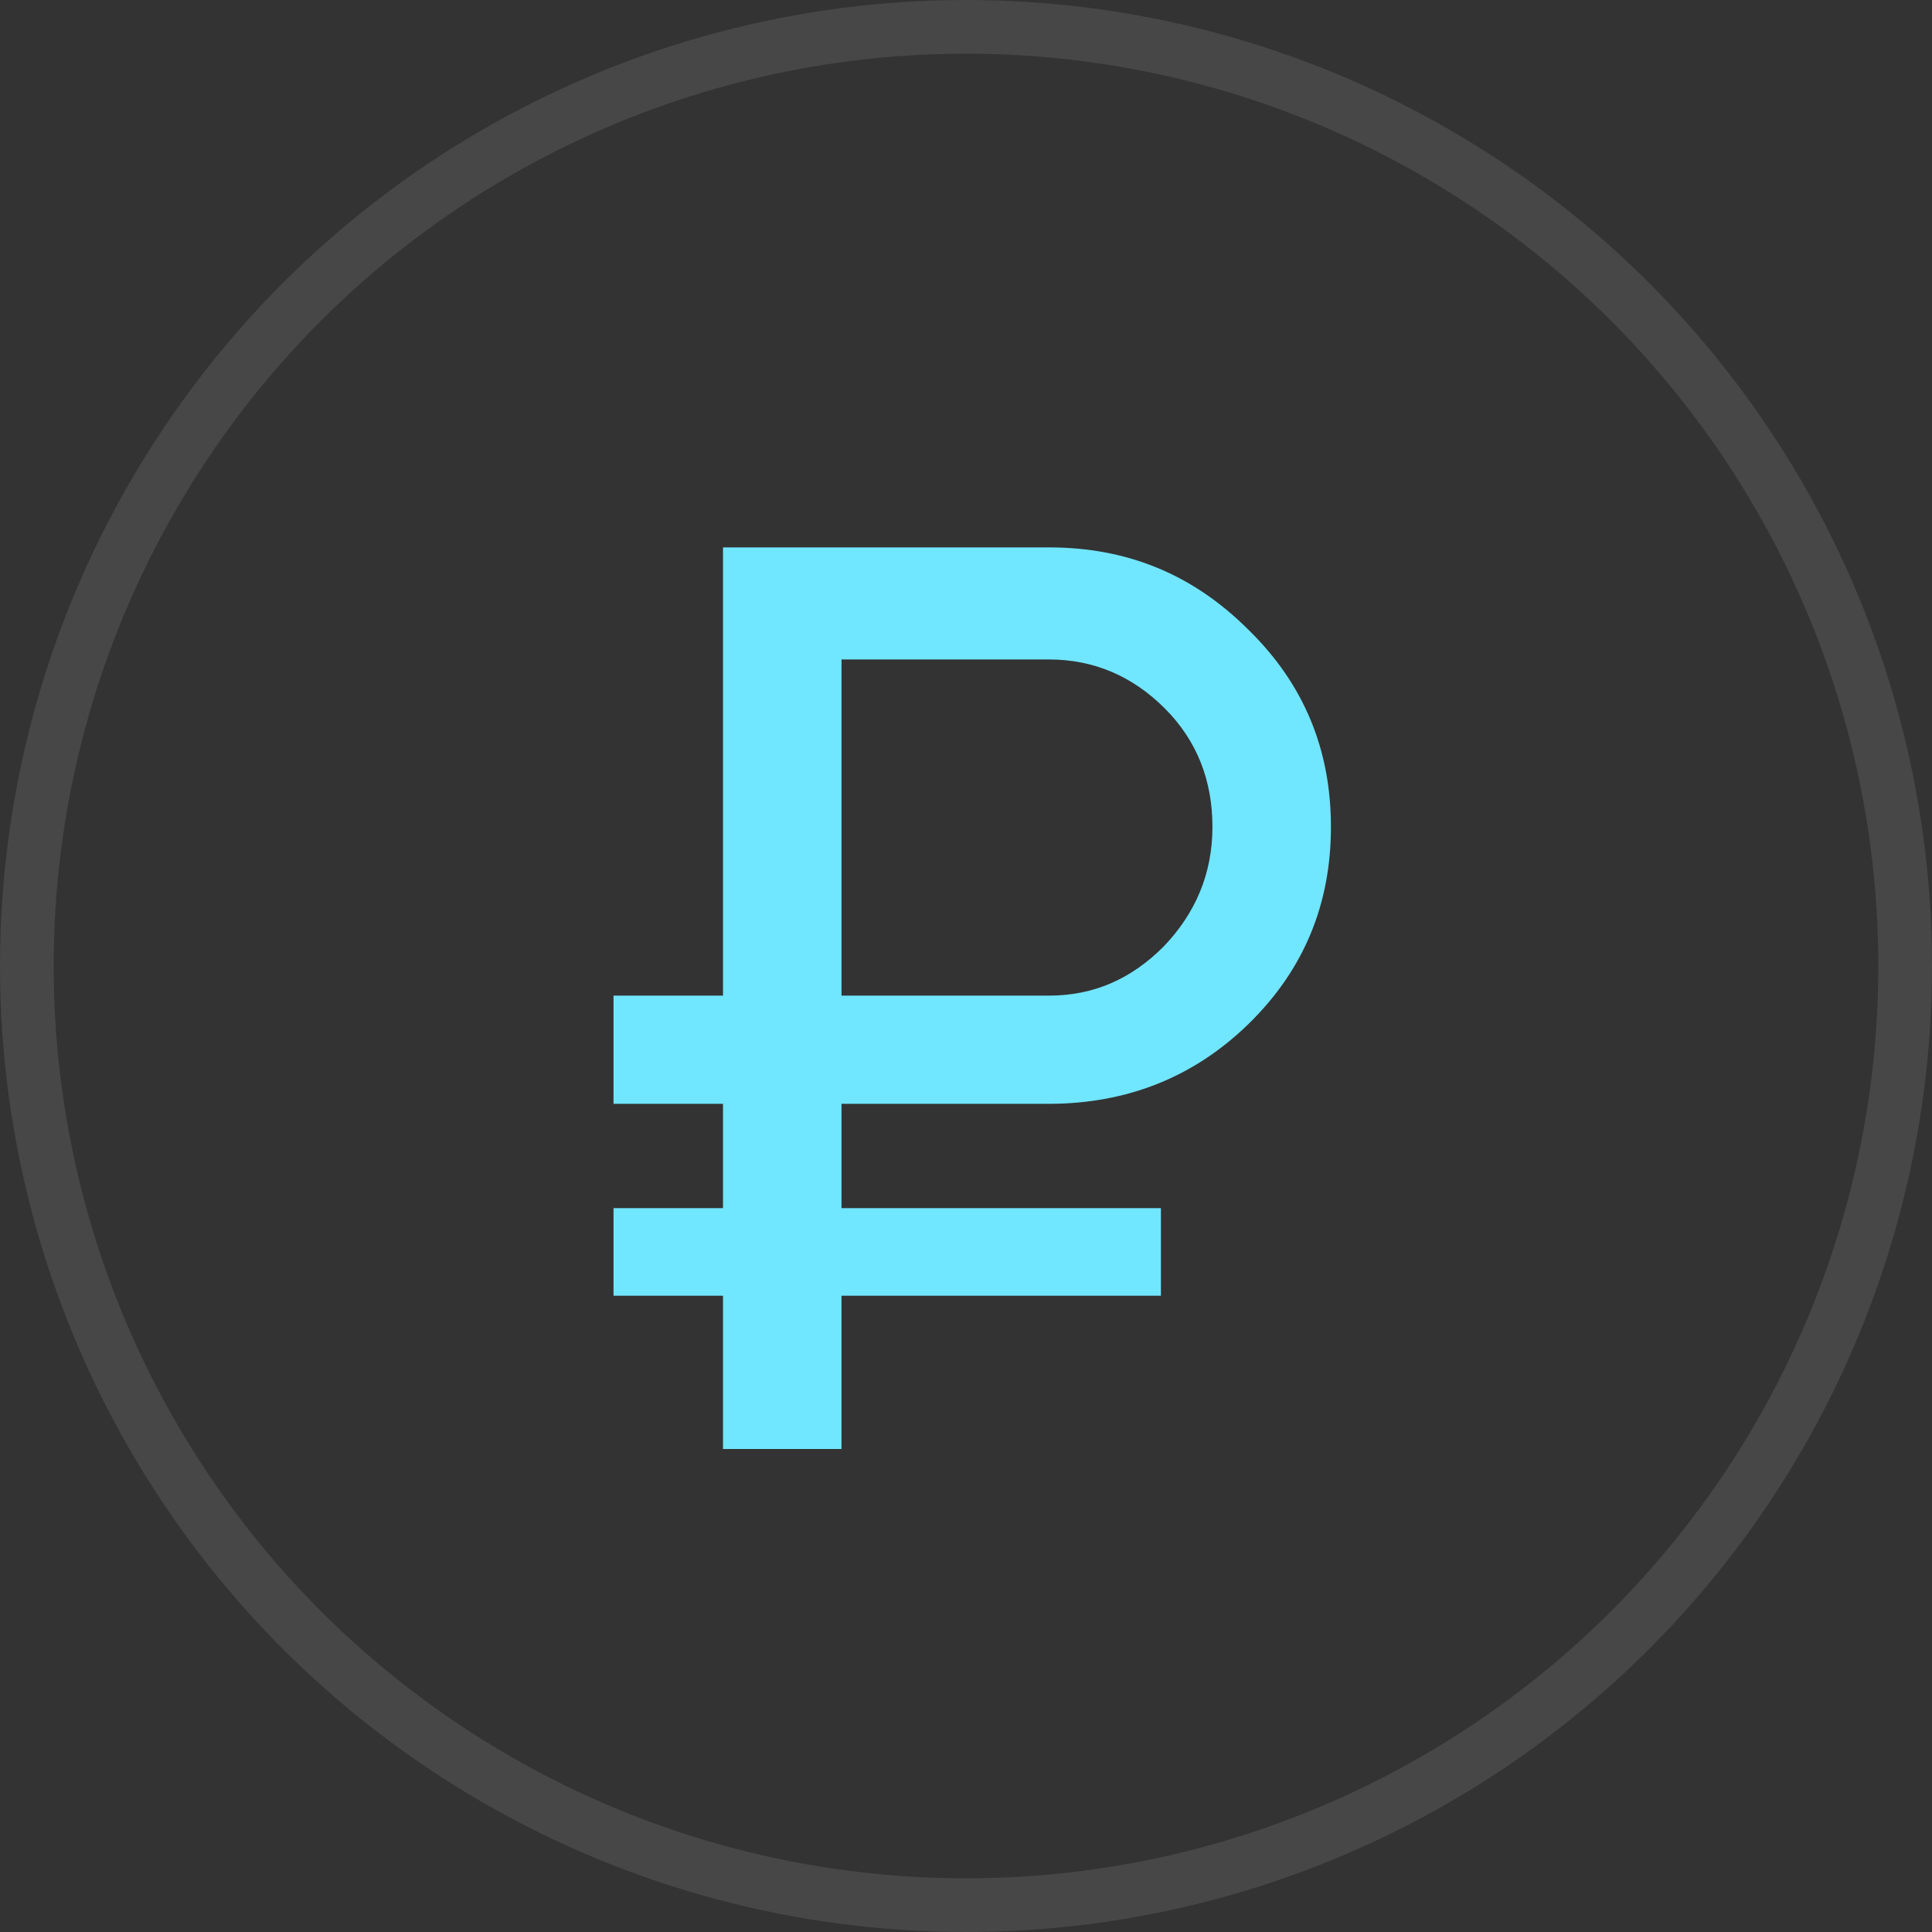 <svg width="36" height="36" fill="none" xmlns="http://www.w3.org/2000/svg"><rect width="100%" height="100%" fill="#333333" stroke="none"/><circle opacity=".1" cx="18" cy="18" r="17.5" stroke="#fff"/><path d="M19.544 20.568c1.464 0 2.712-.504 3.72-1.488 1.032-1.008 1.536-2.232 1.536-3.672s-.504-2.664-1.536-3.672c-1.032-1.032-2.256-1.536-3.72-1.536h-6.072v8.352h-2.04v2.016h2.04v1.944h-2.04v1.632h2.04V27h2.208v-2.856h5.952v-1.632H15.68v-1.944h3.864zm0-8.28c.84 0 1.56.312 2.16.912.6.6.888 1.344.888 2.208 0 .864-.312 1.608-.912 2.232-.6.6-1.296.912-2.136.912H15.68v-6.264h3.864z" fill="#71E6FF"/></svg>